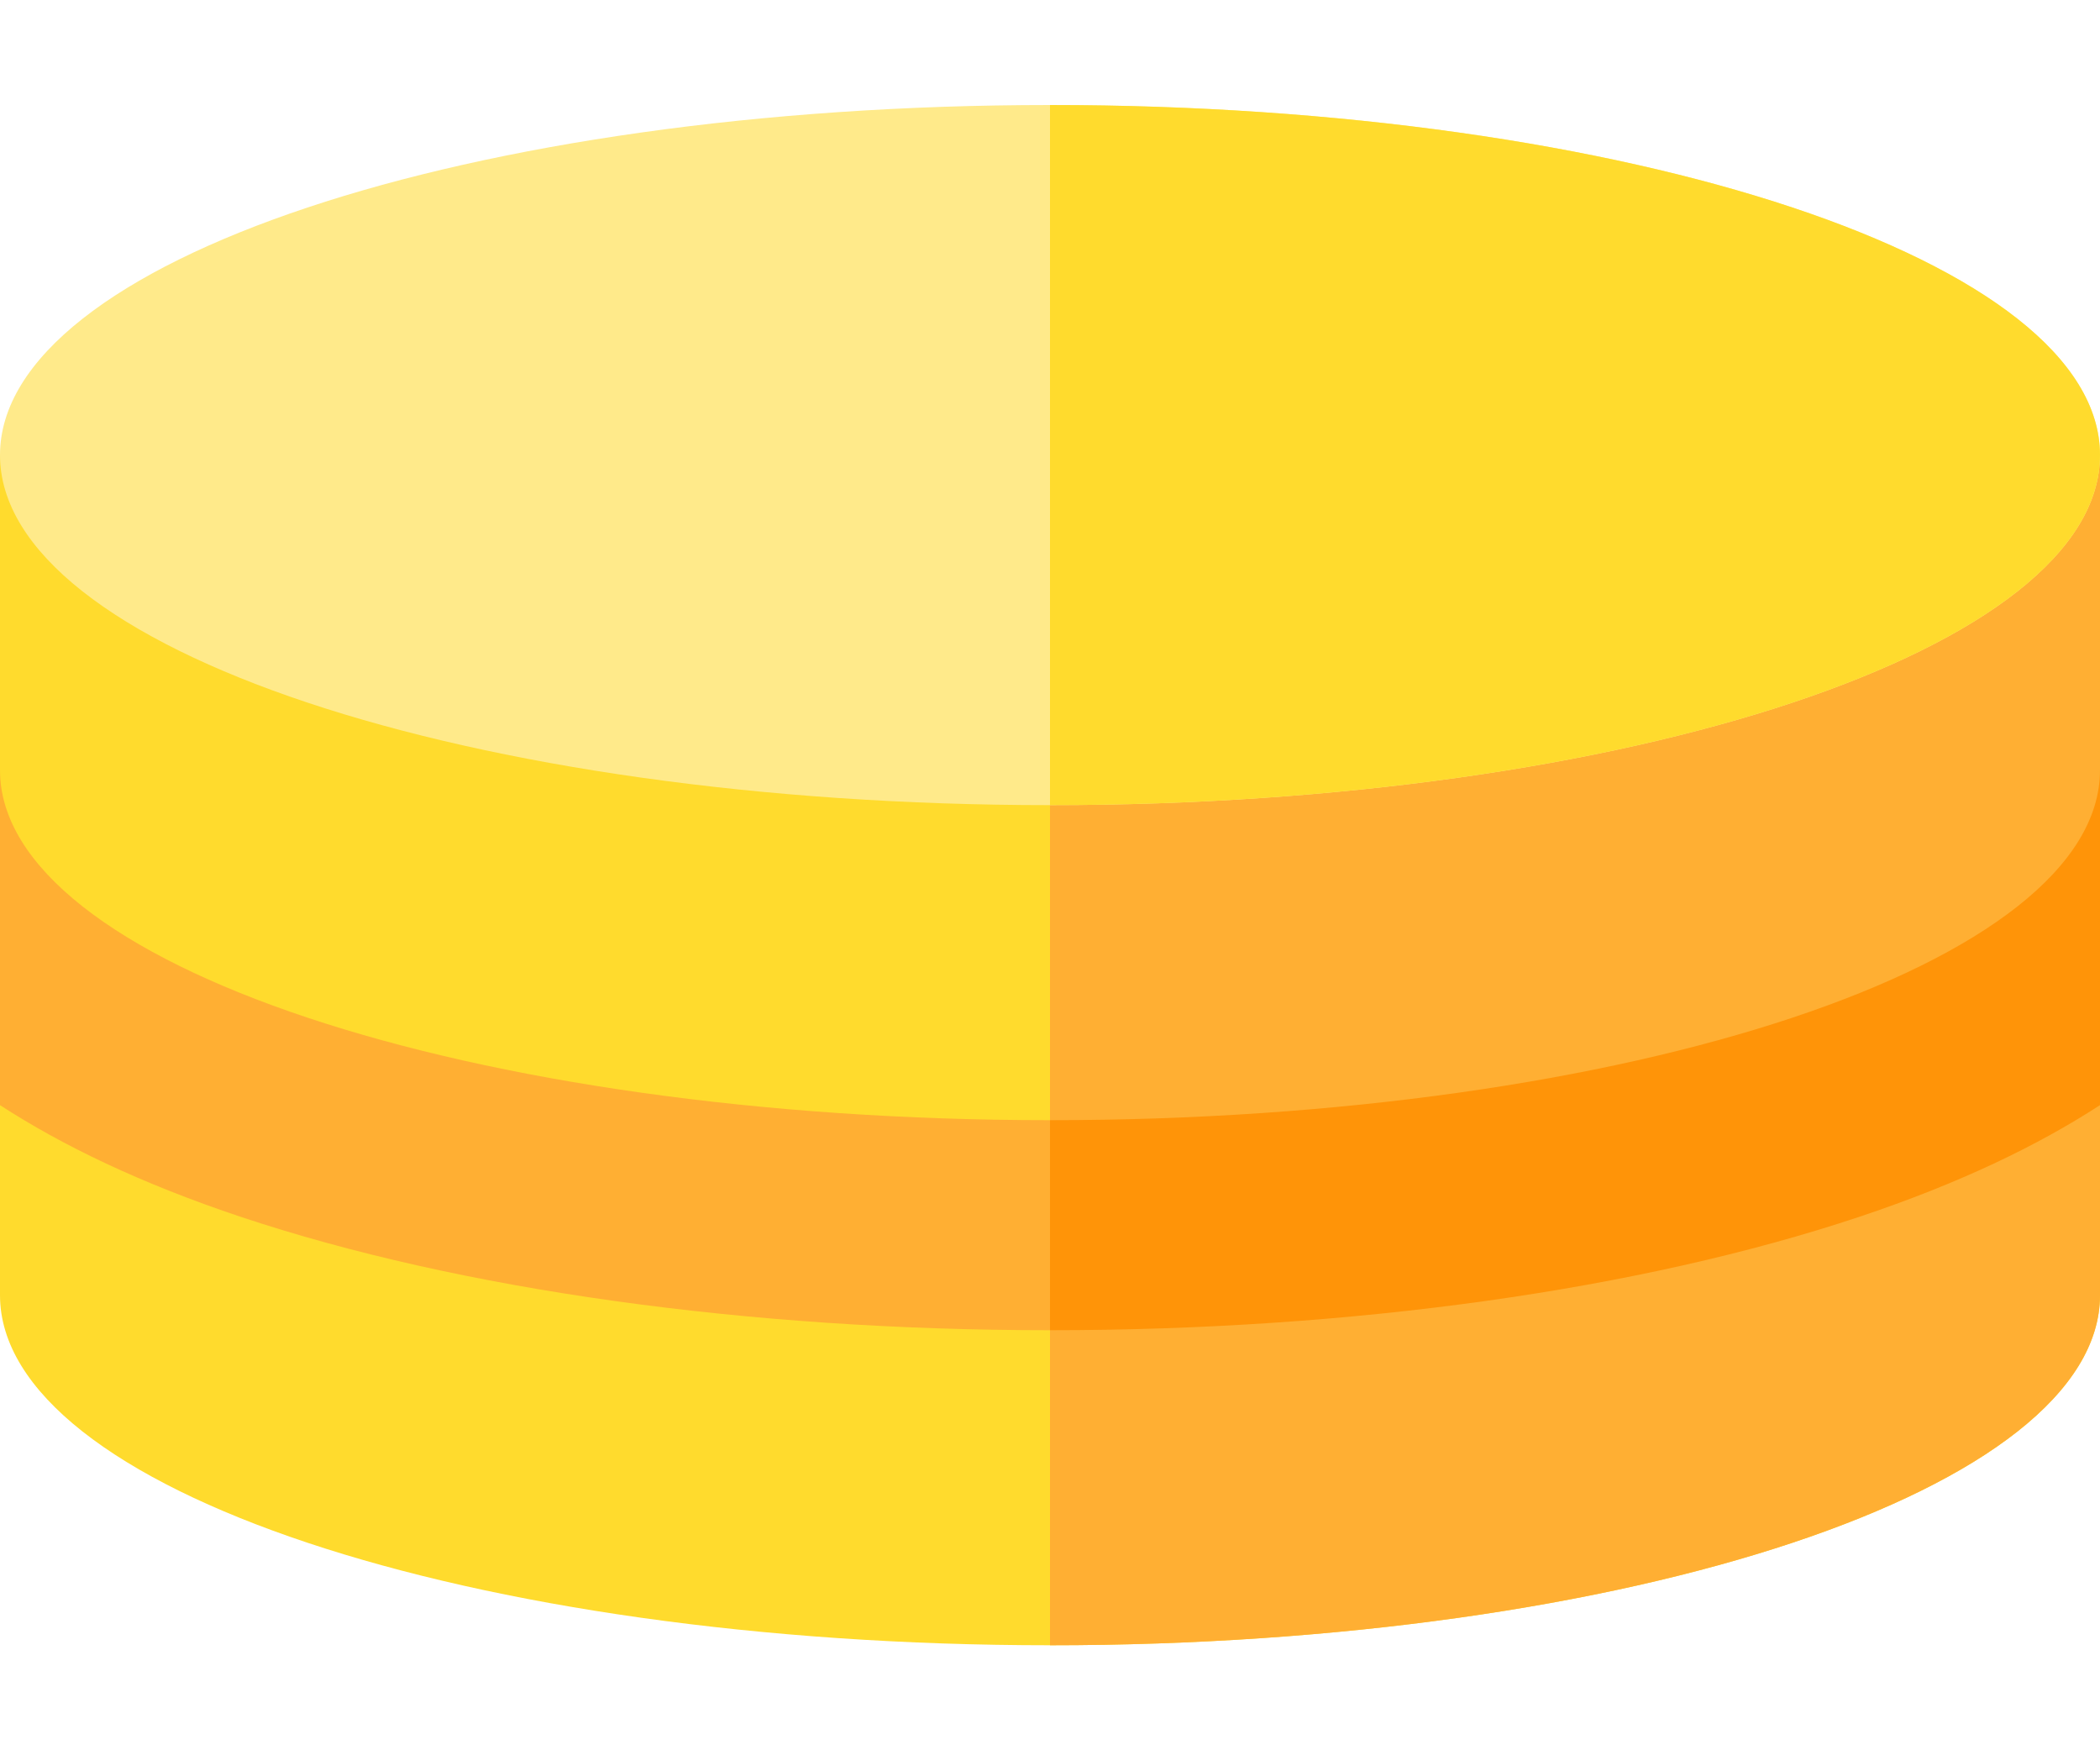 <svg width="12" height="10" viewBox="0 0 12 10" fill="none" xmlns="http://www.w3.org/2000/svg">
<path d="M12 2.6V7.4C12 8.505 9.314 9.4 6 9.4C2.686 9.4 0 8.505 0 7.4V2.6" fill="#FFDB2D"/>
<path d="M6 2.6V9.4C9.314 9.4 12 8.505 12 7.4V2.6H6Z" fill="#FFAF33"/>
<path d="M6 4.6C9.314 4.6 12 3.705 12 2.6C12 1.495 9.314 0.6 6 0.6C2.686 0.6 0 1.495 0 2.6C0 3.705 2.686 4.6 6 4.6Z" fill="#FFEA8A"/>
<path d="M6 0.6V4.6C9.314 4.6 12 3.705 12 2.6C12 1.495 9.314 0.6 6 0.6Z" fill="#FFDB2D"/>
<path d="M6 6.4C2.686 6.4 0 5.505 0 4.4V6.314C0.354 6.544 0.805 6.762 1.378 6.953C2.63 7.37 4.272 7.6 6 7.6C7.728 7.6 9.37 7.37 10.622 6.953C11.195 6.762 11.646 6.544 12 6.314V4.4C12 5.505 9.314 6.4 6 6.4Z" fill="#FFAF33"/>
<path d="M6 6.4V7.6C7.728 7.6 9.37 7.37 10.622 6.953C11.195 6.762 11.646 6.544 12 6.314V4.4C12 5.505 9.314 6.4 6 6.4Z" fill="#FF9408"/>
</svg>
